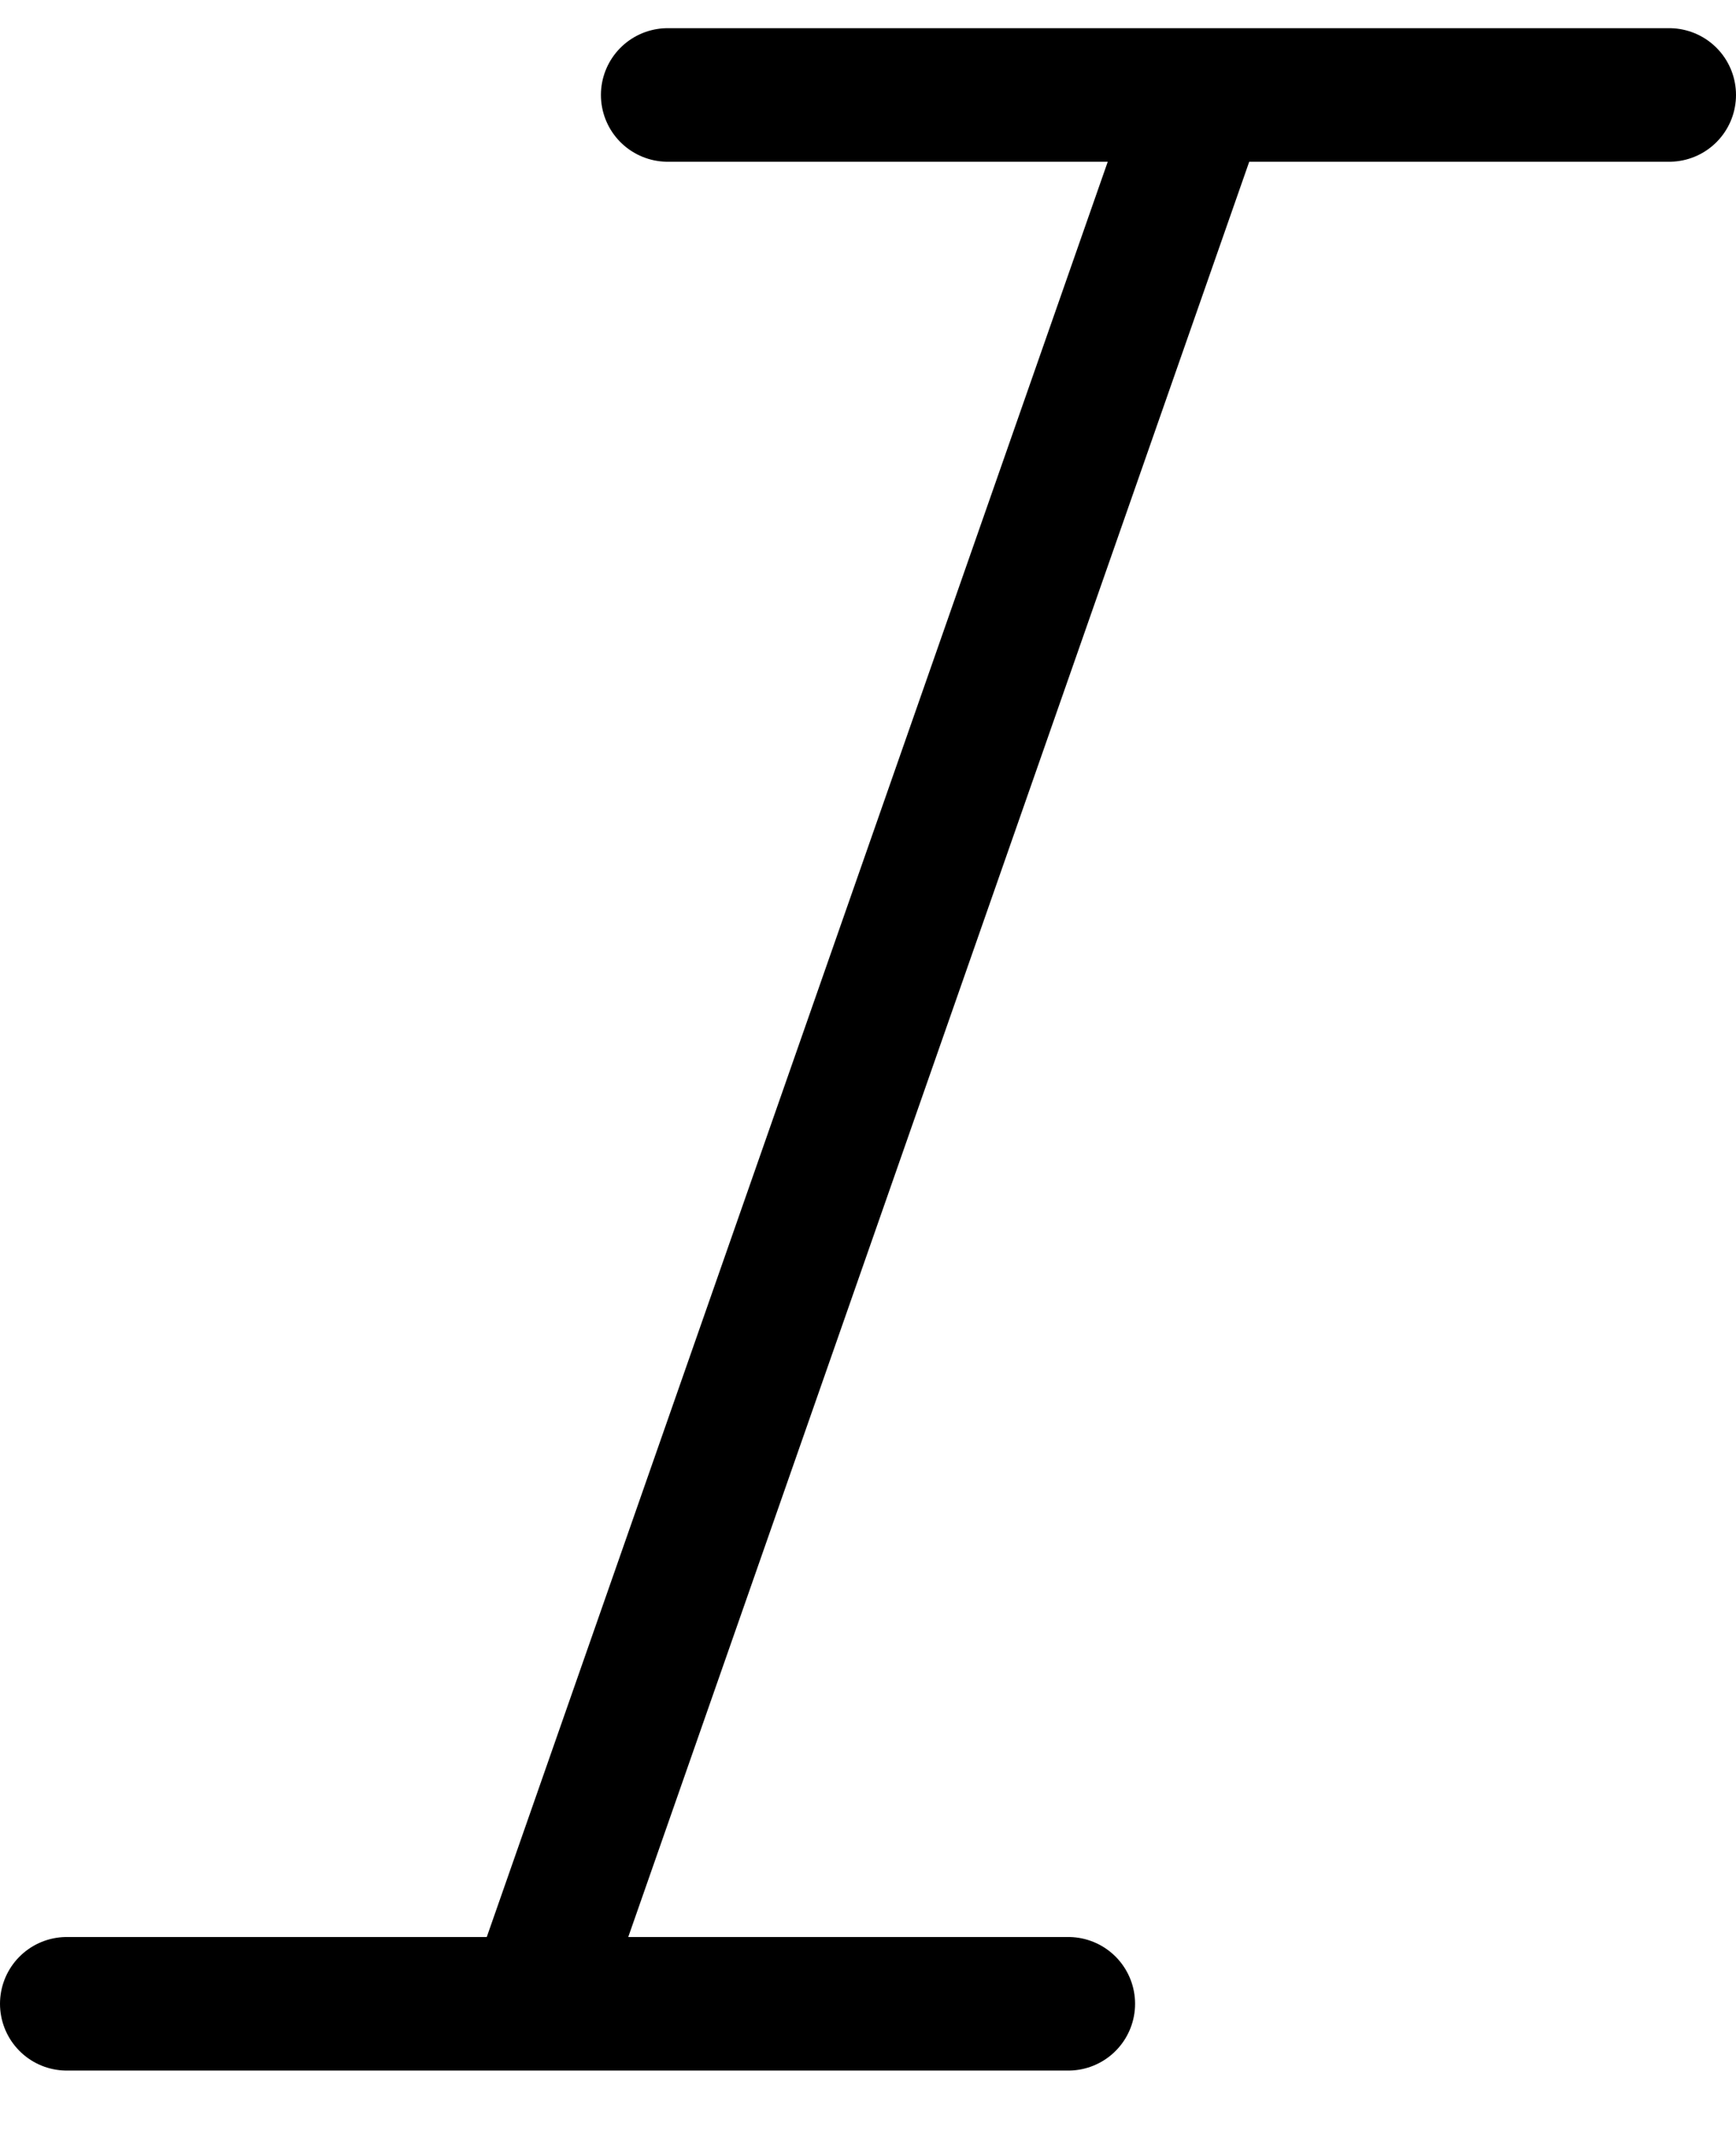<?xml version="1.0" encoding="UTF-8"?>
<svg width="26px" height="32px" viewBox="0 0 26 32" version="1.1" xmlns="http://www.w3.org/2000/svg" xmlns:xlink="http://www.w3.org/1999/xlink">
    <!-- Generator: Sketch 57.1 (83088) - https://sketch.com -->
    <title>svg/black/icon / italic</title>
    <desc>Created with Sketch.</desc>
    <g id="**-Sticker-Sheets" stroke="none" stroke-width="1" fill="none" fill-rule="evenodd" stroke-linecap="round" stroke-linejoin="round">
        <g id="sticker-sheet--all--page-3" transform="translate(-424, -3597)" stroke="#000000" stroke-width="2">
            <g id="icon-preview-row-copy-137" transform="translate(0, 3570)">
                <g id="Icon-Row">
                    <g id="icon-/-italic" transform="translate(413, 18.214)">
                        <path d="M36,10.208 L21,10.208 M27,38.792 L12,38.792 M29,10.208 L19,38.792" id="Combined-Shape"></path>
                    </g>
                </g>
            </g>
        </g>
    </g>
</svg>
